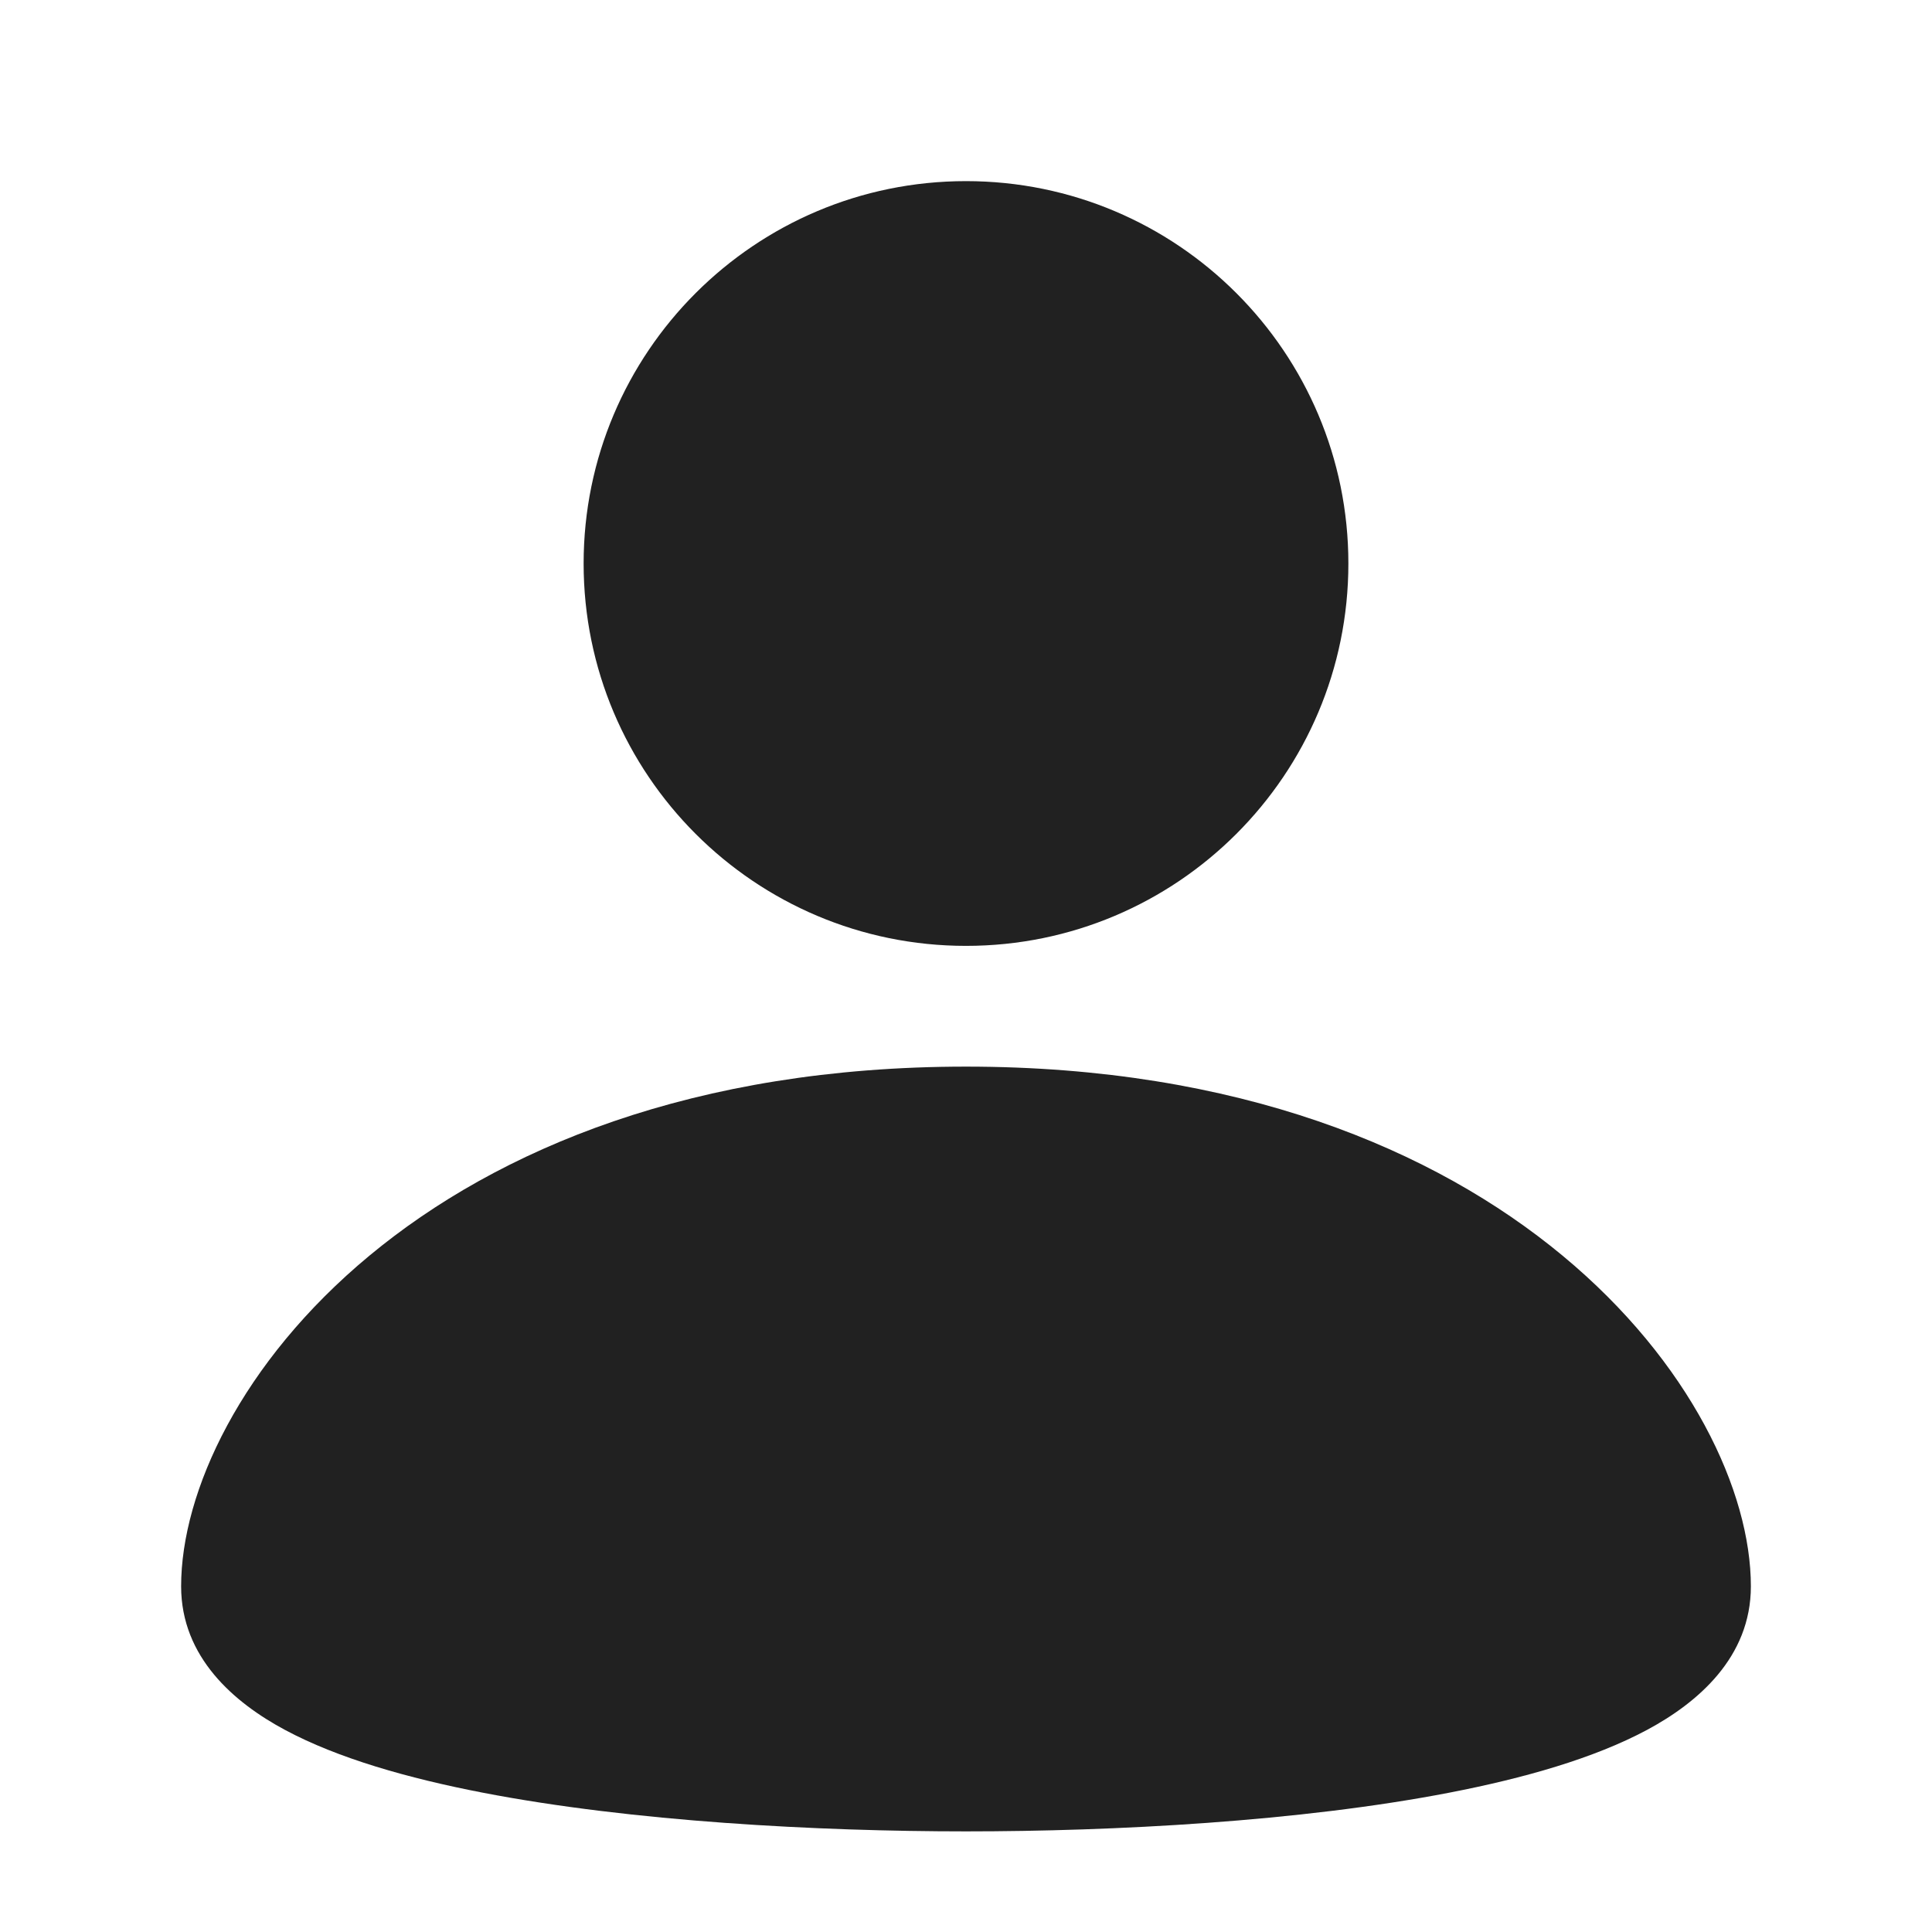 <svg width="24" height="24" viewBox="0 0 24 24" fill="none" xmlns="http://www.w3.org/2000/svg">
<path d="M12 2.25C9.377 2.25 7.25 4.377 7.25 7C7.25 9.623 9.377 11.75 12 11.75C14.623 11.75 16.75 9.623 16.75 7C16.75 4.377 14.623 2.25 12 2.25Z" fill="#212121"/>
<path d="M12 13.25C5.24 13.25 2.25 17.358 2.25 19.706C2.25 20.588 2.91 21.152 3.541 21.49C4.2 21.843 5.07 22.09 5.995 22.269C7.857 22.629 10.161 22.75 12 22.75C13.839 22.75 16.143 22.629 18.005 22.269C18.93 22.09 19.8 21.843 20.459 21.49C21.09 21.152 21.75 20.588 21.75 19.706C21.75 17.358 18.76 13.25 12 13.25Z" fill="#212121"/>
</svg>
